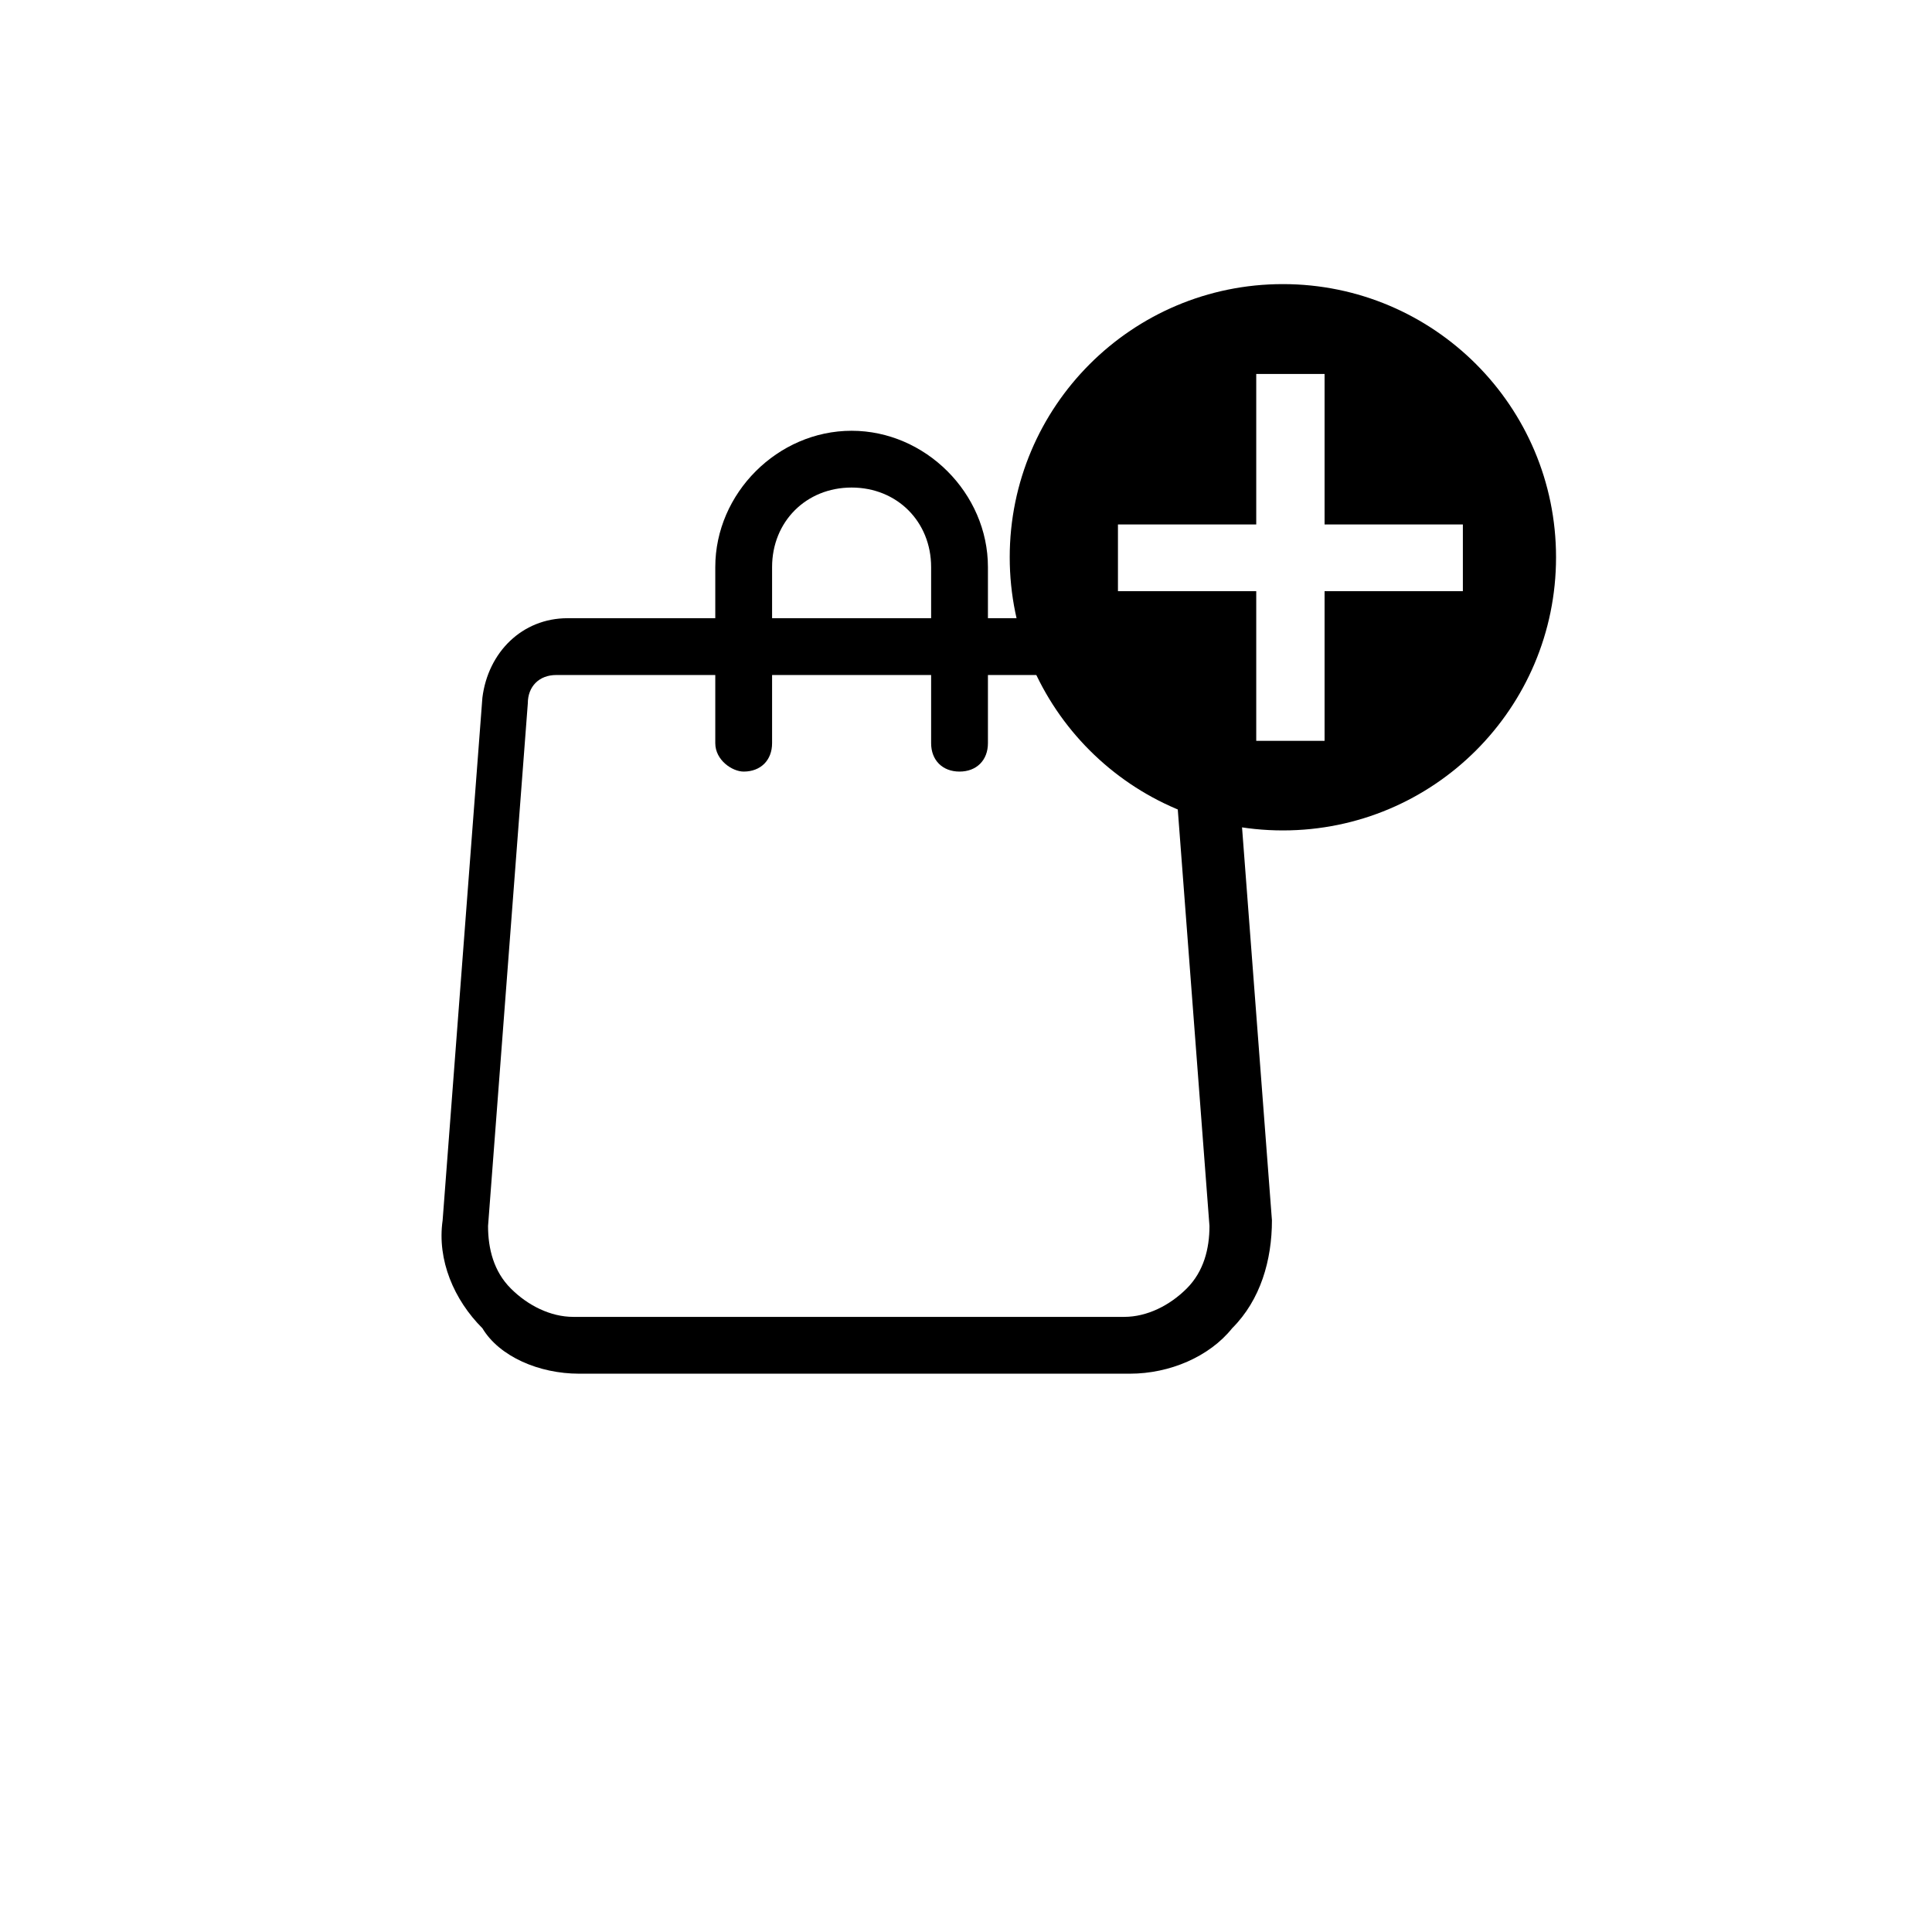 <svg width="57" height="57" viewBox="0 0 57 57" fill="none" xmlns="http://www.w3.org/2000/svg">
<g filter="url(#filter0_d_2460_2)">
<circle cx="28.5" cy="24.5" r="24.5" fill="white"/>
</g>
<path d="M13.059 36.003L14.232 20.585C14.399 19.244 15.405 18.239 16.745 18.239H21.103V16.731C21.103 14.552 22.946 12.709 25.125 12.709C27.303 12.709 29.147 14.552 29.147 16.731V18.239H33.839C35.18 18.239 36.186 19.244 36.353 20.585L37.526 36.003C37.526 37.176 37.191 38.35 36.353 39.187C35.683 40.025 34.51 40.528 33.337 40.528H17.081C15.908 40.528 14.734 40.025 14.232 39.187C13.394 38.35 12.891 37.176 13.059 36.003ZM27.471 16.731C27.471 15.39 26.466 14.384 25.125 14.384C23.784 14.384 22.779 15.39 22.779 16.731V18.239H27.471L27.471 16.731ZM15.07 38.014C15.572 38.517 16.243 38.852 16.913 38.852H33.169C33.84 38.852 34.51 38.517 35.013 38.014C35.515 37.511 35.683 36.841 35.683 36.171L34.51 20.753C34.51 20.25 34.175 19.915 33.672 19.915H29.147V21.926C29.147 22.429 28.812 22.764 28.309 22.764C27.806 22.764 27.471 22.429 27.471 21.926V19.915H22.779V21.926C22.779 22.429 22.443 22.764 21.941 22.764C21.605 22.764 21.103 22.429 21.103 21.926V19.915H16.41C15.908 19.915 15.572 20.25 15.572 20.753L14.399 36.171C14.399 36.841 14.567 37.512 15.07 38.014Z" fill="black"/>
<circle cx="37.849" cy="16.441" r="8.059" fill="black"/>
<path d="M37.063 21.857V11.033H39.079V21.857H37.063ZM32.983 17.441V15.473H43.159V17.441H32.983Z" fill="white"/>
<defs>
<filter id="filter0_d_2460_2" x="0" y="0" width="57" height="57" filterUnits="userSpaceOnUse" color-interpolation-filters="sRGB">
<feFlood flood-opacity="0" result="BackgroundImageFix"/>
<feColorMatrix in="SourceAlpha" type="matrix" values="0 0 0 0 0 0 0 0 0 0 0 0 0 0 0 0 0 0 127 0" result="hardAlpha"/>
<feOffset dy="4"/>
<feGaussianBlur stdDeviation="2"/>
<feComposite in2="hardAlpha" operator="out"/>
<feColorMatrix type="matrix" values="0 0 0 0 0 0 0 0 0 0 0 0 0 0 0 0 0 0 0.25 0"/>
<feBlend mode="normal" in2="BackgroundImageFix" result="effect1_dropShadow_2460_2"/>
<feBlend mode="normal" in="SourceGraphic" in2="effect1_dropShadow_2460_2" result="shape"/>
</filter>
</defs>
</svg>
